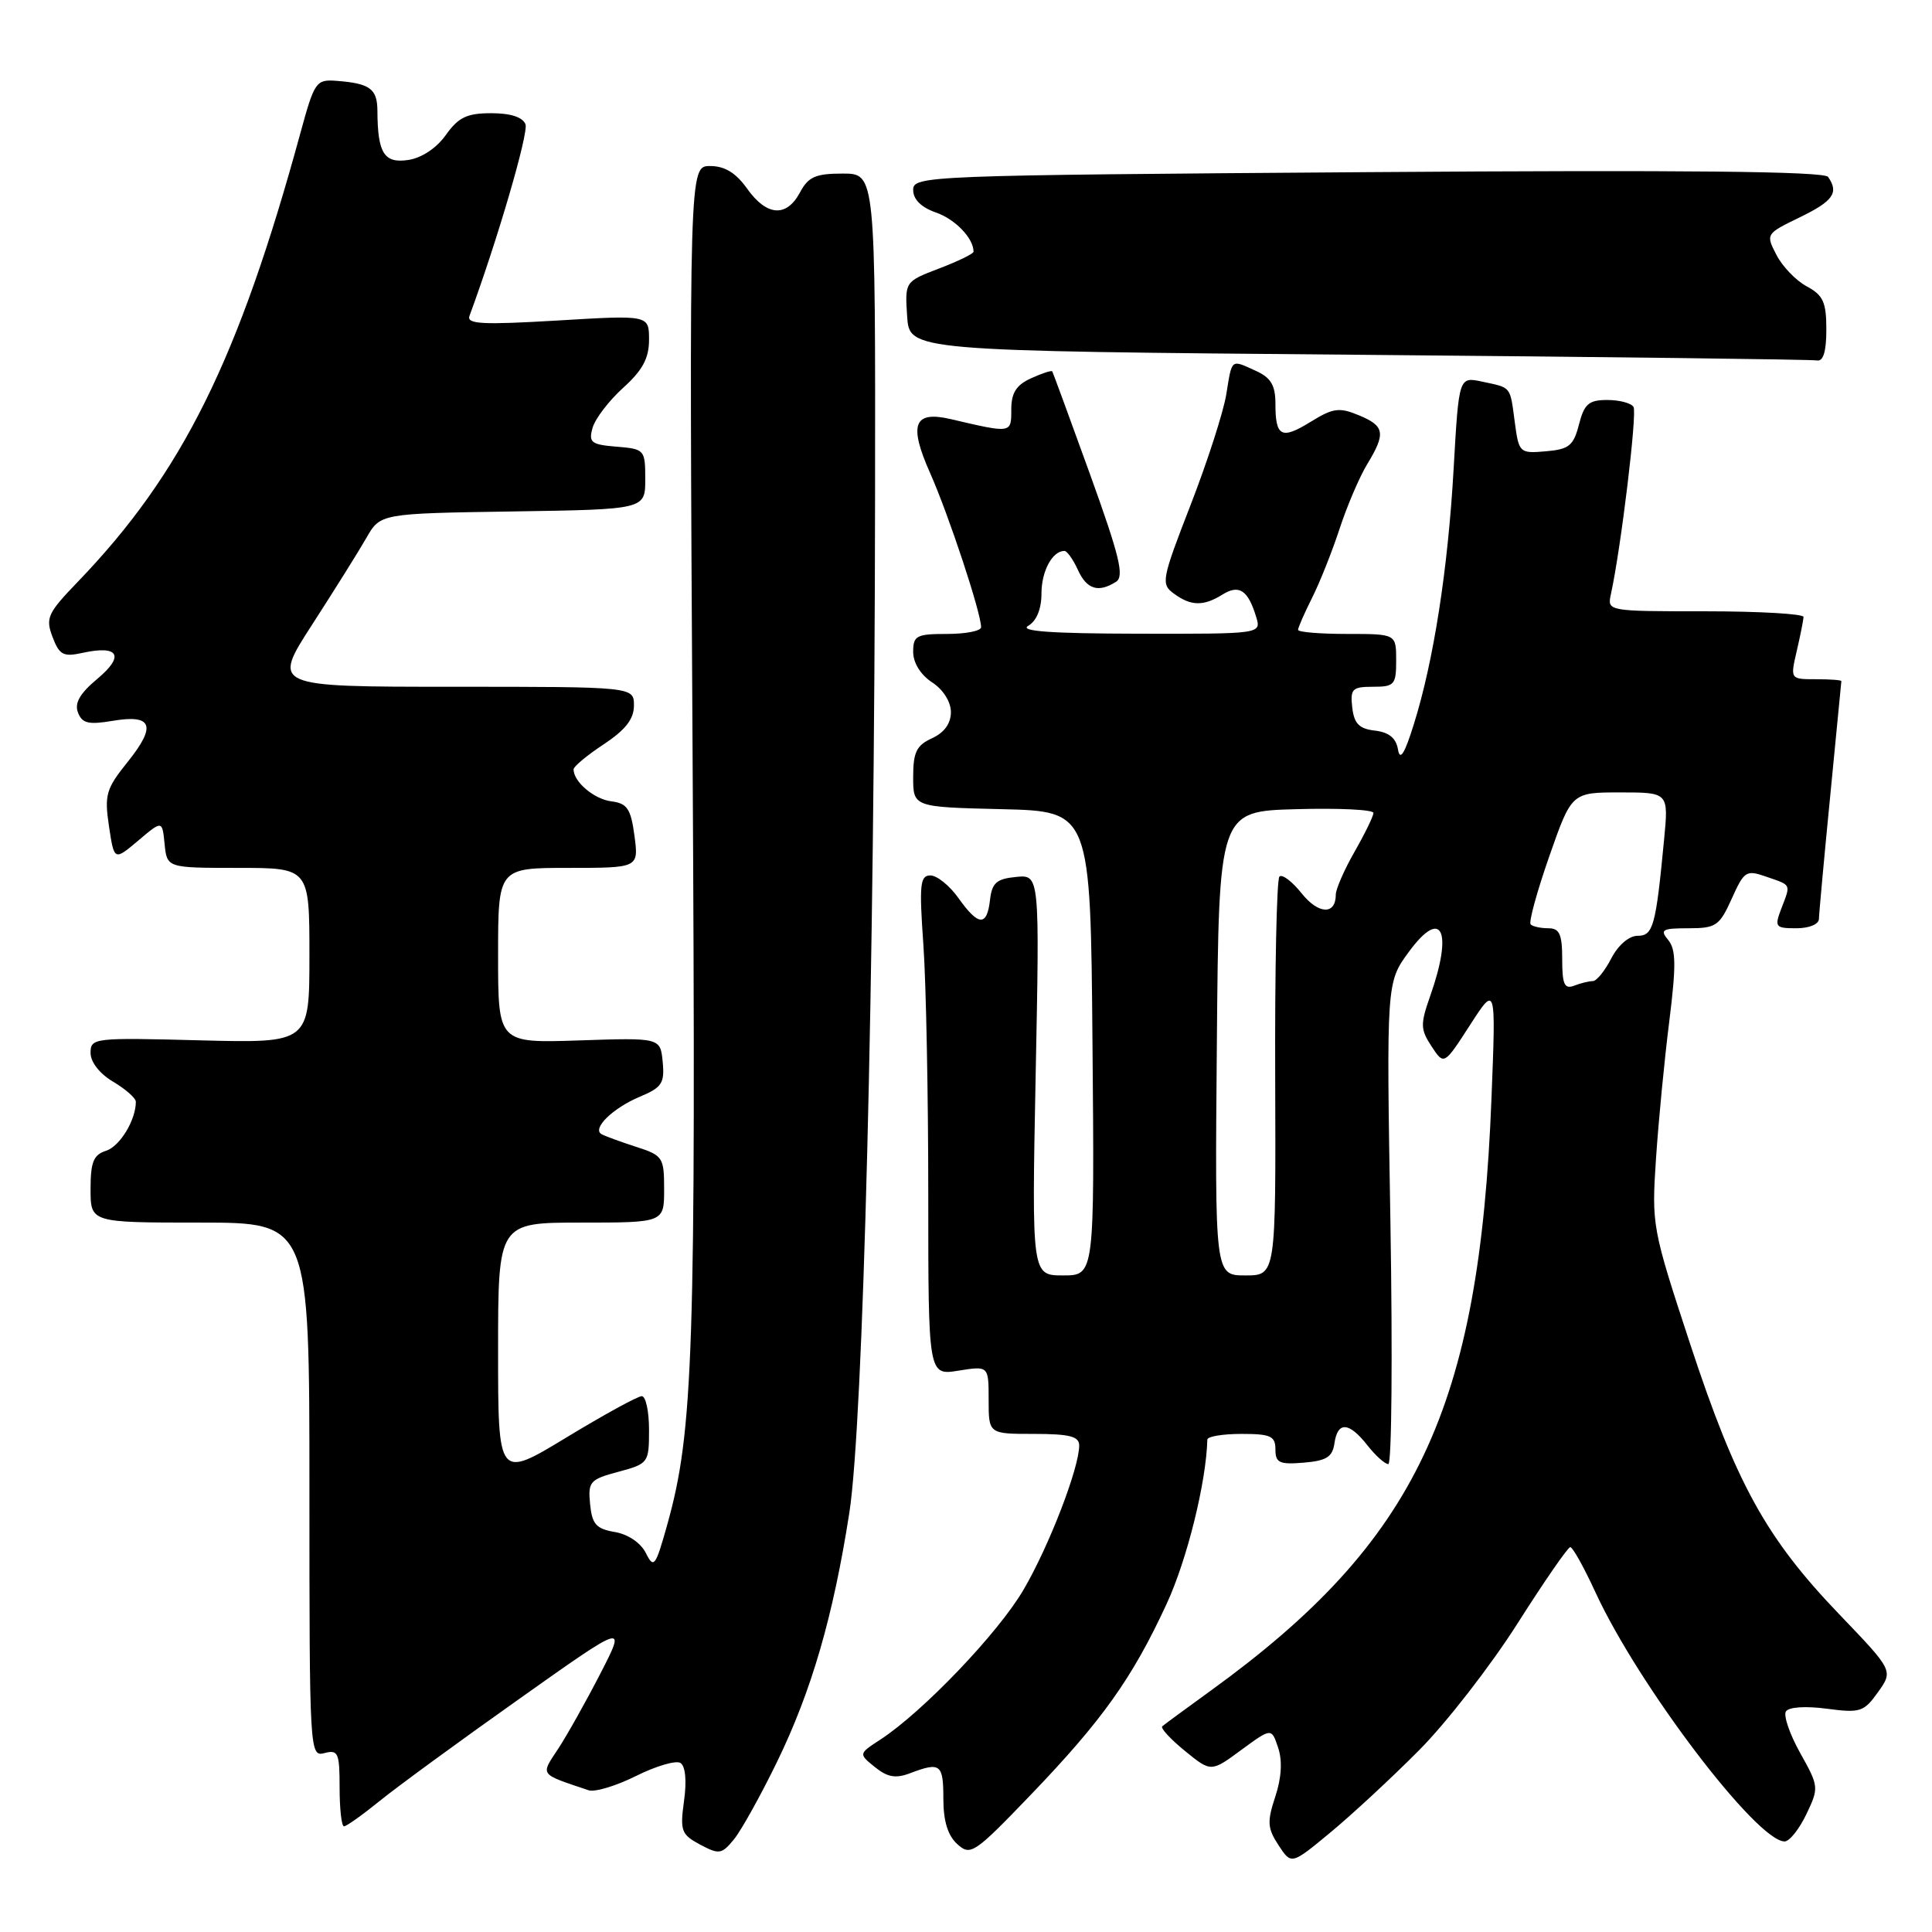 <?xml version="1.0" encoding="UTF-8" standalone="no"?>
<!DOCTYPE svg PUBLIC "-//W3C//DTD SVG 1.1//EN" "http://www.w3.org/Graphics/SVG/1.1/DTD/svg11.dtd" >
<svg xmlns="http://www.w3.org/2000/svg" xmlns:xlink="http://www.w3.org/1999/xlink" version="1.1" viewBox="0 0 256 256">
 <g >
 <path fill="currentColor"
d=" M 188.05 231.90 C 191.66 228.27 197.51 220.73 201.06 215.15 C 204.60 209.57 207.76 205.00 208.07 205.00 C 208.39 205.00 209.91 207.73 211.44 211.06 C 217.14 223.39 232.79 244.00 236.47 244.00 C 237.11 244.00 238.40 242.38 239.35 240.40 C 241.03 236.88 241.01 236.71 238.54 232.29 C 237.15 229.81 236.30 227.33 236.64 226.78 C 237.00 226.19 239.21 226.04 242.04 226.41 C 246.49 227.00 246.97 226.85 248.85 224.21 C 250.87 221.37 250.87 221.37 243.69 213.88 C 234.02 203.80 230.04 196.58 223.96 178.10 C 218.91 162.75 218.84 162.35 219.43 153.50 C 219.76 148.55 220.55 140.36 221.19 135.31 C 222.11 127.93 222.08 125.81 221.05 124.56 C 219.91 123.19 220.24 123.00 223.73 123.00 C 227.38 123.00 227.84 122.68 229.46 119.09 C 231.13 115.38 231.37 115.23 234.11 116.19 C 237.42 117.34 237.30 117.08 236.02 120.43 C 235.11 122.83 235.24 123.00 238.02 123.00 C 239.73 123.00 241.01 122.47 241.02 121.75 C 241.03 121.06 241.70 113.75 242.51 105.50 C 243.32 97.25 243.98 90.39 243.99 90.25 C 243.99 90.11 242.47 90.00 240.61 90.00 C 237.21 90.00 237.21 90.00 238.08 86.25 C 238.56 84.19 238.96 82.16 238.98 81.75 C 238.99 81.34 233.14 81.00 225.98 81.00 C 213.00 81.00 212.96 80.99 213.45 78.75 C 214.79 72.62 216.95 54.72 216.45 53.92 C 216.14 53.41 214.57 53.00 212.97 53.00 C 210.52 53.00 209.92 53.52 209.22 56.25 C 208.50 59.06 207.90 59.54 204.83 59.80 C 201.36 60.10 201.26 60.01 200.72 55.97 C 200.07 51.10 200.32 51.41 196.40 50.57 C 193.31 49.91 193.31 49.91 192.62 62.00 C 191.87 75.38 189.96 87.63 187.33 96.00 C 186.11 99.91 185.50 100.87 185.24 99.31 C 184.99 97.80 184.05 97.03 182.19 96.81 C 180.09 96.57 179.43 95.89 179.18 93.75 C 178.90 91.28 179.18 91.00 181.93 91.00 C 184.77 91.00 185.00 90.74 185.00 87.50 C 185.00 84.00 185.00 84.00 178.50 84.00 C 174.93 84.00 172.00 83.76 172.00 83.46 C 172.00 83.16 172.84 81.25 173.86 79.21 C 174.89 77.17 176.53 73.03 177.52 70.01 C 178.51 66.99 180.15 63.17 181.16 61.51 C 183.65 57.41 183.49 56.44 180.04 55.02 C 177.47 53.95 176.63 54.06 173.69 55.88 C 169.79 58.29 169.00 57.89 169.00 53.49 C 169.00 51.06 168.40 50.05 166.45 49.16 C 163.05 47.61 163.27 47.44 162.49 52.25 C 162.11 54.59 159.98 61.19 157.76 66.91 C 153.91 76.83 153.81 77.39 155.55 78.66 C 157.82 80.32 159.46 80.35 161.99 78.78 C 164.19 77.40 165.38 78.20 166.45 81.75 C 167.13 84.00 167.13 84.00 150.82 83.97 C 139.24 83.95 135.01 83.64 136.25 82.92 C 137.35 82.28 138.00 80.69 138.00 78.65 C 138.00 75.68 139.44 73.00 141.04 73.00 C 141.39 73.00 142.19 74.12 142.82 75.50 C 144.00 78.10 145.53 78.58 147.88 77.09 C 149.00 76.38 148.36 73.73 144.44 62.86 C 141.78 55.51 139.53 49.37 139.43 49.21 C 139.34 49.05 138.08 49.46 136.63 50.12 C 134.65 51.02 134.00 52.06 134.00 54.27 C 134.00 57.44 134.08 57.43 126.00 55.54 C 121.08 54.39 120.37 56.21 123.24 62.67 C 125.71 68.23 130.00 81.21 130.00 83.11 C 130.00 83.60 127.97 84.00 125.50 84.00 C 121.42 84.00 121.00 84.23 121.00 86.38 C 121.00 87.83 121.99 89.42 123.50 90.41 C 124.98 91.37 126.00 93.00 126.00 94.36 C 126.00 95.86 125.12 97.08 123.50 97.82 C 121.44 98.76 121.00 99.66 121.00 102.95 C 121.00 106.94 121.00 106.94 132.75 107.22 C 144.50 107.50 144.50 107.50 144.76 138.25 C 145.03 169.00 145.03 169.00 140.87 169.00 C 136.71 169.00 136.71 169.00 137.23 142.45 C 137.76 115.89 137.76 115.89 134.63 116.20 C 132.05 116.45 131.44 116.98 131.18 119.25 C 130.78 122.79 129.65 122.73 127.00 119.00 C 125.83 117.35 124.15 116.00 123.28 116.00 C 121.91 116.00 121.79 117.20 122.35 125.15 C 122.71 130.19 123.00 145.10 123.00 158.28 C 123.00 182.26 123.00 182.26 127.00 181.62 C 131.00 180.98 131.00 180.98 131.00 185.49 C 131.00 190.00 131.00 190.00 137.00 190.00 C 141.72 190.00 143.00 190.33 143.00 191.53 C 143.00 194.52 138.99 204.91 135.61 210.67 C 132.25 216.41 122.25 226.86 116.63 230.52 C 113.76 232.39 113.76 232.39 115.93 234.15 C 117.61 235.50 118.69 235.69 120.62 234.95 C 124.61 233.44 125.00 233.74 125.00 238.35 C 125.00 241.30 125.59 243.22 126.85 244.36 C 128.60 245.95 129.09 245.62 136.63 237.77 C 146.09 227.91 150.05 222.34 154.59 212.51 C 157.30 206.65 159.83 196.42 159.98 190.75 C 159.99 190.34 162.03 190.00 164.50 190.00 C 168.38 190.00 169.00 190.29 169.00 192.06 C 169.00 193.83 169.53 194.08 172.75 193.81 C 175.76 193.56 176.56 193.06 176.82 191.25 C 177.24 188.31 178.74 188.40 181.18 191.50 C 182.26 192.88 183.51 194.00 183.96 194.00 C 184.41 194.00 184.53 179.64 184.24 162.08 C 183.70 130.17 183.70 130.17 186.70 126.10 C 191.05 120.18 192.56 123.32 189.52 131.94 C 188.19 135.72 188.20 136.38 189.69 138.65 C 191.34 141.16 191.34 141.16 194.78 135.83 C 198.22 130.50 198.22 130.50 197.63 145.50 C 196.03 186.65 187.70 204.26 160.50 223.97 C 157.20 226.36 154.28 228.50 154.01 228.74 C 153.73 228.97 155.08 230.43 156.99 231.99 C 160.47 234.83 160.47 234.83 164.47 231.88 C 168.48 228.94 168.48 228.94 169.36 231.58 C 169.94 233.31 169.81 235.56 168.98 238.07 C 167.88 241.40 167.94 242.25 169.41 244.50 C 171.11 247.10 171.11 247.10 176.30 242.80 C 179.16 240.43 184.45 235.53 188.05 231.90 Z  M 102.94 233.50 C 107.53 224.08 110.40 214.20 112.54 200.46 C 114.39 188.58 115.88 129.70 115.95 65.75 C 116.00 23.00 116.00 23.00 111.67 23.00 C 108.07 23.00 107.11 23.42 106.00 25.50 C 104.21 28.84 101.60 28.65 99.00 25.00 C 97.51 22.90 96.03 22.00 94.09 22.00 C 91.32 22.00 91.32 22.00 91.77 99.75 C 92.23 179.28 91.89 189.63 88.41 202.04 C 86.85 207.61 86.63 207.89 85.58 205.79 C 84.91 204.44 83.23 203.30 81.47 203.00 C 78.99 202.58 78.45 201.96 78.19 199.30 C 77.90 196.33 78.16 196.03 81.94 195.02 C 85.92 193.95 86.00 193.83 86.00 189.46 C 86.00 187.01 85.57 185.00 85.04 185.00 C 84.50 185.00 80.00 187.47 75.04 190.48 C 66.00 195.96 66.00 195.96 66.00 178.98 C 66.00 162.00 66.00 162.00 77.00 162.00 C 88.00 162.00 88.00 162.00 88.00 157.58 C 88.00 153.35 87.84 153.10 84.25 151.95 C 82.19 151.28 80.14 150.53 79.70 150.28 C 78.41 149.54 81.23 146.80 84.81 145.31 C 87.71 144.09 88.08 143.52 87.81 140.71 C 87.50 137.50 87.50 137.50 76.75 137.86 C 66.00 138.22 66.00 138.22 66.00 126.61 C 66.00 115.00 66.00 115.00 75.32 115.00 C 84.63 115.00 84.63 115.00 84.07 110.75 C 83.59 107.16 83.11 106.45 81.00 106.18 C 78.71 105.89 76.00 103.59 76.00 101.94 C 76.00 101.57 77.80 100.07 80.00 98.62 C 82.88 96.71 84.00 95.28 84.00 93.49 C 84.00 91.00 84.00 91.00 60.02 91.00 C 36.04 91.00 36.04 91.00 41.37 82.75 C 44.30 78.21 47.53 73.05 48.55 71.27 C 50.40 68.04 50.40 68.04 67.95 67.77 C 85.50 67.50 85.50 67.50 85.50 63.50 C 85.50 59.59 85.41 59.49 81.70 59.19 C 78.33 58.91 77.97 58.63 78.52 56.69 C 78.86 55.48 80.68 53.10 82.57 51.39 C 85.15 49.06 86.00 47.47 86.00 45.02 C 86.00 41.74 86.00 41.74 73.86 42.47 C 63.88 43.06 61.80 42.95 62.21 41.85 C 65.92 31.80 70.06 17.61 69.63 16.47 C 69.26 15.52 67.66 15.00 65.10 15.00 C 61.87 15.00 60.75 15.54 59.08 17.88 C 57.84 19.63 55.86 20.94 54.08 21.20 C 50.90 21.67 50.04 20.31 50.01 14.72 C 50.00 11.76 49.04 11.05 44.56 10.71 C 41.89 10.51 41.66 10.84 39.84 17.50 C 31.61 47.67 24.16 62.70 10.32 77.08 C 6.30 81.25 6.01 81.89 6.96 84.40 C 7.88 86.81 8.39 87.07 10.98 86.50 C 15.74 85.46 16.54 86.90 12.91 89.94 C 10.59 91.87 9.85 93.16 10.33 94.41 C 10.88 95.85 11.72 96.05 14.90 95.52 C 20.20 94.62 20.77 96.15 16.93 100.94 C 14.05 104.52 13.82 105.31 14.44 109.48 C 15.13 114.07 15.13 114.07 18.32 111.38 C 21.50 108.69 21.50 108.69 21.81 111.84 C 22.13 115.00 22.13 115.00 31.56 115.00 C 41.00 115.00 41.00 115.00 41.00 126.61 C 41.00 138.22 41.00 138.22 26.50 137.85 C 12.43 137.48 12.00 137.53 12.00 139.52 C 12.00 140.74 13.22 142.29 15.00 143.34 C 16.65 144.32 18.00 145.51 18.00 145.99 C 18.00 148.42 15.88 151.90 14.06 152.48 C 12.39 153.01 12.00 153.97 12.00 157.57 C 12.00 162.00 12.00 162.00 26.50 162.00 C 41.00 162.00 41.00 162.00 41.00 197.41 C 41.00 232.32 41.03 232.81 43.00 232.29 C 44.81 231.82 45.00 232.26 45.00 236.88 C 45.00 239.70 45.26 242.00 45.58 242.00 C 45.90 242.00 48.04 240.48 50.33 238.62 C 52.62 236.76 60.91 230.70 68.75 225.15 C 83.00 215.05 83.00 215.05 79.54 221.78 C 77.64 225.47 75.12 229.96 73.95 231.74 C 71.61 235.29 71.39 235.00 78.00 237.22 C 78.83 237.49 81.65 236.64 84.29 235.32 C 86.92 234.01 89.56 233.23 90.16 233.60 C 90.82 234.01 91.01 235.94 90.64 238.61 C 90.09 242.60 90.27 243.08 92.77 244.42 C 95.30 245.76 95.63 245.71 97.28 243.69 C 98.25 242.48 100.80 237.90 102.94 233.50 Z  M 242.00 43.67 C 242.00 40.03 241.58 39.12 239.41 37.95 C 237.99 37.19 236.18 35.32 235.39 33.78 C 233.96 31.02 233.98 30.98 238.47 28.80 C 242.92 26.64 243.69 25.54 242.23 23.44 C 241.73 22.70 223.03 22.51 181.25 22.81 C 122.53 23.23 121.00 23.29 121.00 25.17 C 121.00 26.42 122.07 27.48 124.02 28.16 C 126.58 29.05 129.00 31.57 129.00 33.35 C 129.00 33.62 126.95 34.62 124.45 35.57 C 119.90 37.31 119.90 37.31 120.20 41.90 C 120.50 46.50 120.50 46.50 180.00 47.01 C 212.73 47.29 240.06 47.63 240.75 47.76 C 241.59 47.92 242.00 46.59 242.00 43.67 Z  M 161.24 138.25 C 161.50 107.50 161.50 107.50 171.75 107.22 C 177.39 107.06 181.99 107.28 181.99 107.72 C 181.98 108.15 180.86 110.46 179.49 112.85 C 178.12 115.25 177.00 117.81 177.00 118.54 C 177.00 121.26 174.71 121.17 172.48 118.38 C 171.21 116.79 169.89 115.79 169.53 116.15 C 169.17 116.50 168.91 128.54 168.97 142.90 C 169.06 169.00 169.06 169.00 165.02 169.00 C 160.97 169.00 160.97 169.00 161.24 138.25 Z  M 207.00 127.11 C 207.00 123.79 206.65 123.00 205.17 123.00 C 204.16 123.00 203.10 122.77 202.82 122.49 C 202.54 122.21 203.65 118.16 205.28 113.49 C 208.25 105.00 208.25 105.00 214.68 105.00 C 221.10 105.00 221.10 105.00 220.50 111.25 C 219.40 122.77 219.06 124.00 216.98 124.00 C 215.85 124.00 214.41 125.24 213.50 127.00 C 212.65 128.65 211.55 130.00 211.06 130.00 C 210.57 130.00 209.45 130.27 208.58 130.61 C 207.30 131.10 207.00 130.44 207.00 127.11 Z "/>
</g>
</svg>
